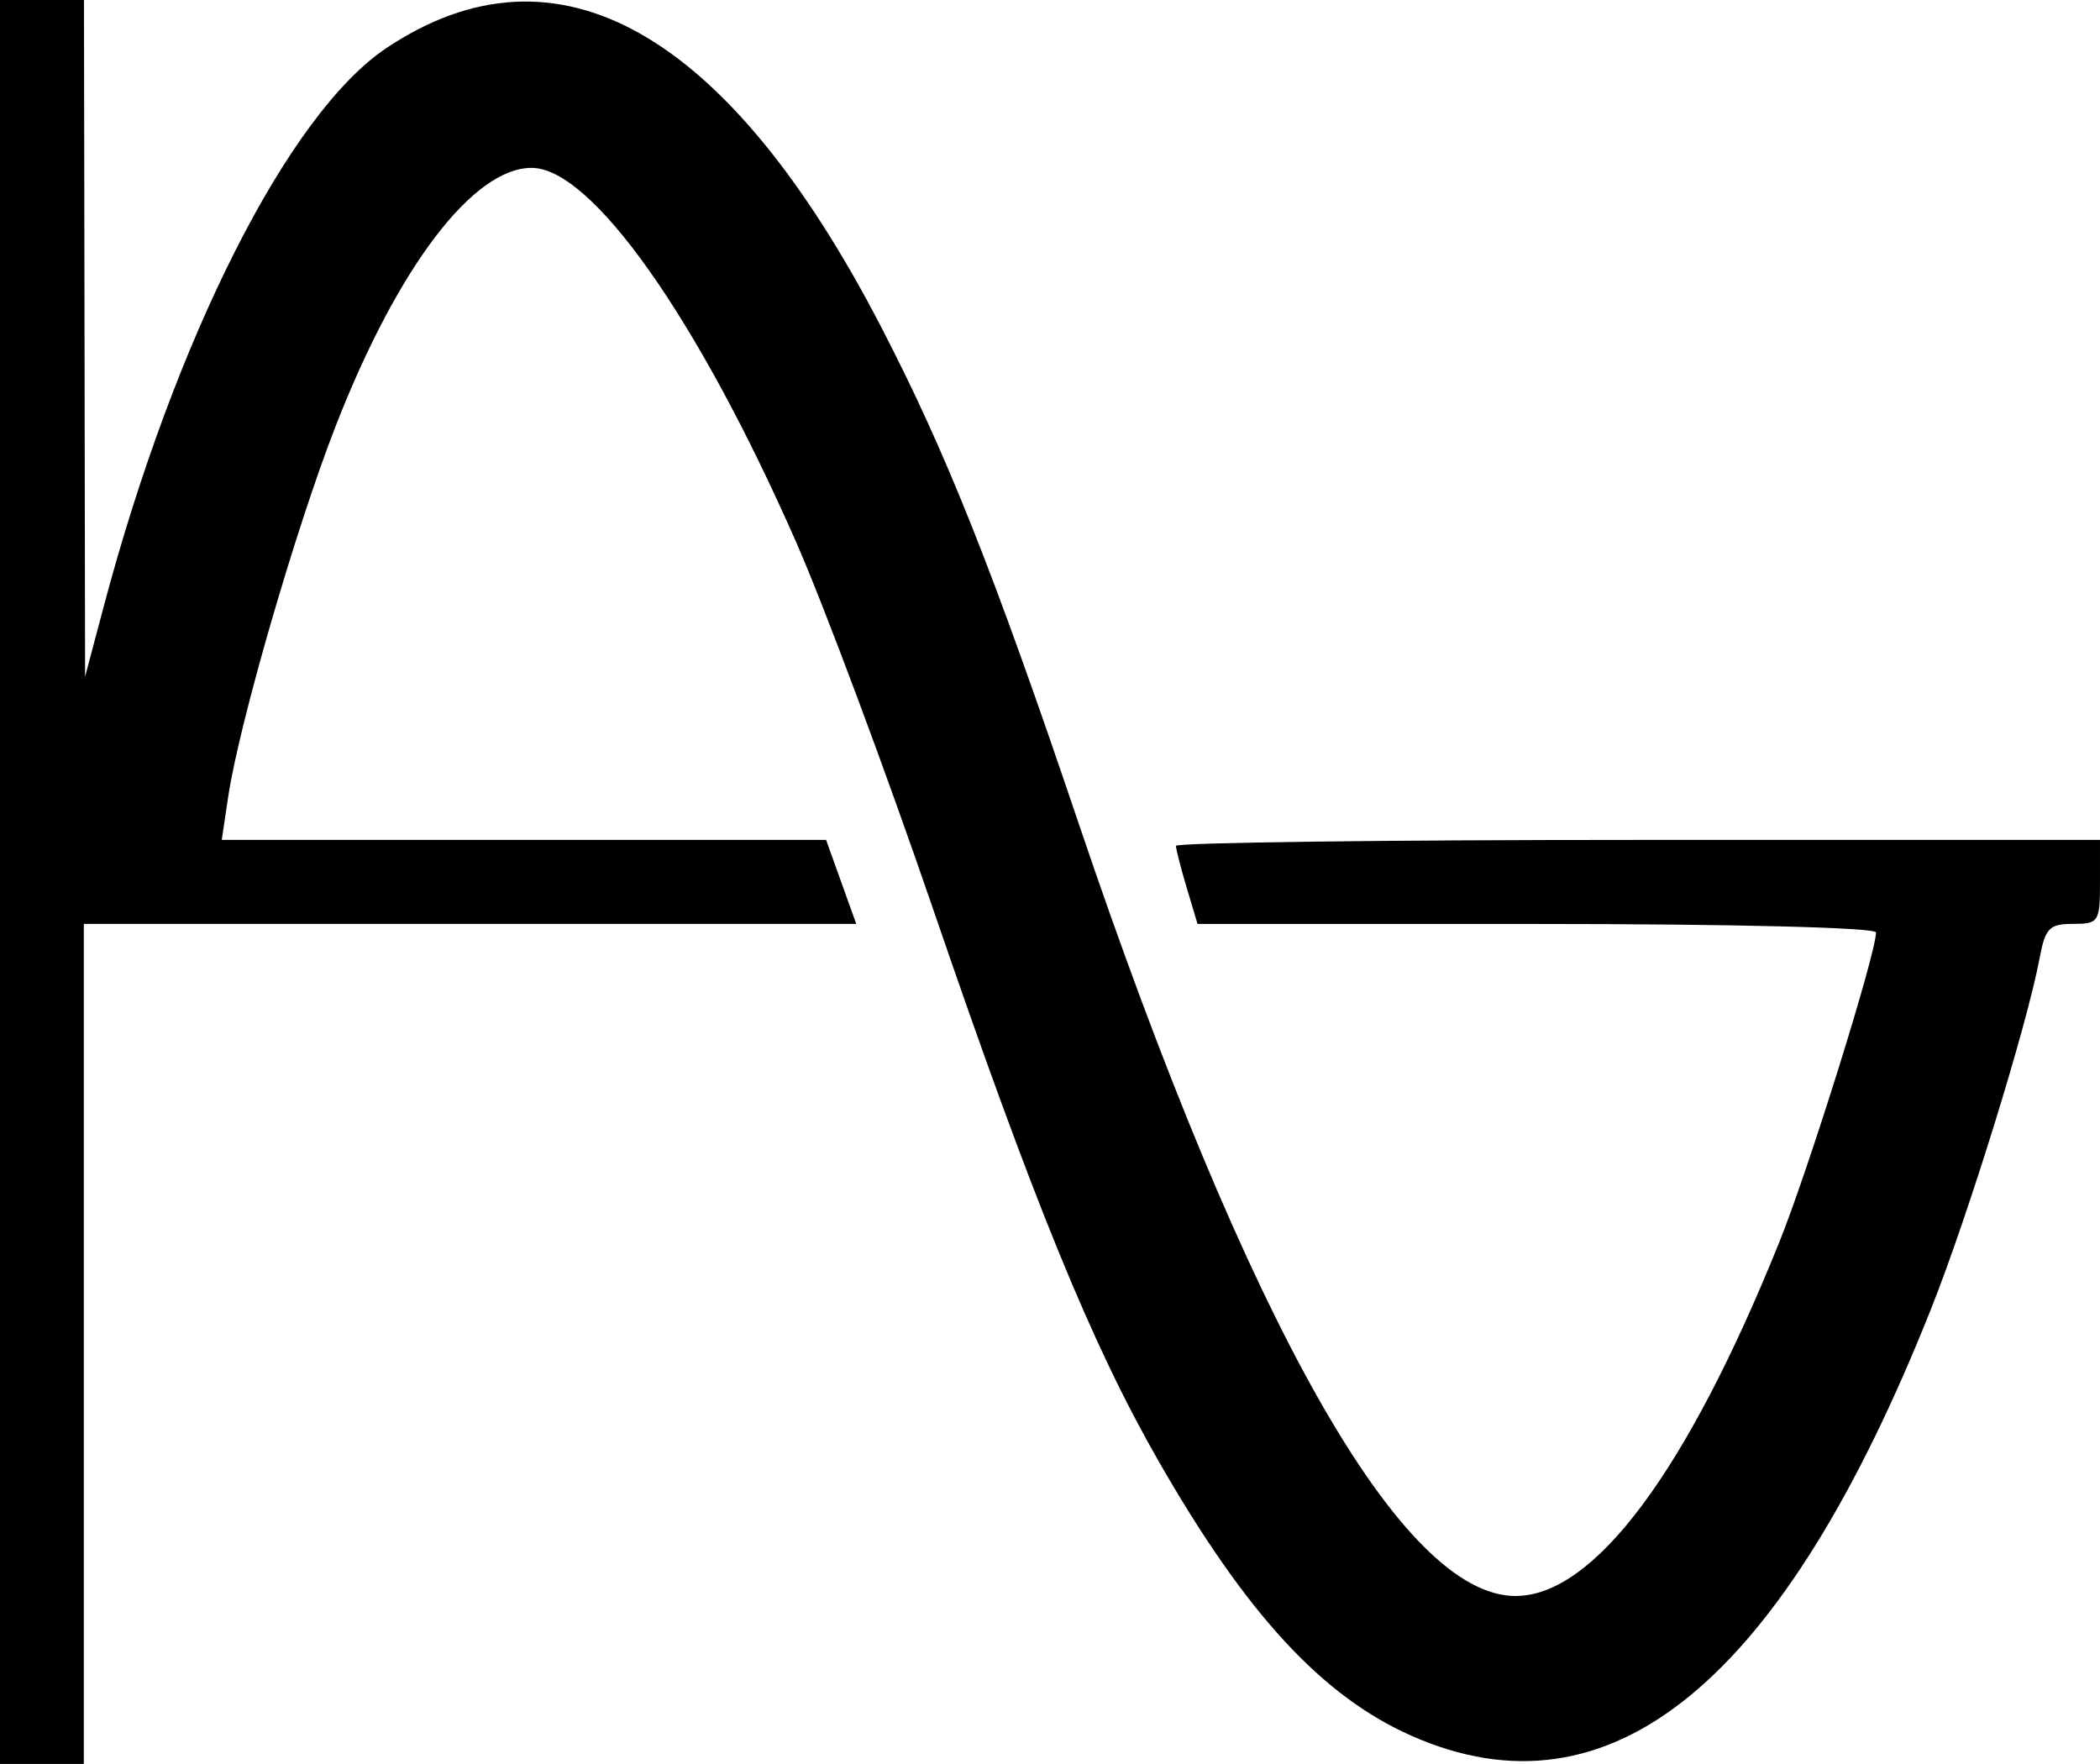 <?xml version="1.0" encoding="UTF-8" standalone="no"?>
<!-- Created with Inkscape (http://www.inkscape.org/) -->

<svg
   width="26.458mm"
   height="22.225mm"
   viewBox="0 0 26.458 22.225"
   version="1.1"
   id="svg1"
   xml:space="preserve"
   xmlns:inkscape="http://www.inkscape.org/namespaces/inkscape"
   xmlns:sodipodi="http://sodipodi.sourceforge.net/DTD/sodipodi-0.dtd"
   xmlns="http://www.w3.org/2000/svg"
   xmlns:svg="http://www.w3.org/2000/svg"><sodipodi:namedview
     id="namedview1"
     pagecolor="#ffffff"
     bordercolor="#666666"
     borderopacity="1.0"
     inkscape:showpageshadow="2"
     inkscape:pageopacity="0.0"
     inkscape:pagecheckerboard="0"
     inkscape:deskcolor="#d1d1d1"
     inkscape:document-units="mm"
     showgrid="false" /><defs
     id="defs1" /><g
     inkscape:label="Layer 1"
     inkscape:groupmode="layer"
     id="layer1"
     transform="translate(113.927,-98.2)"><path
       style="fill:#000000"
       d="M -113.927,109.313 V 98.2 h 0.529 0.529 l 0.007,4.263 0.007,4.263 0.234,-0.882 c 0.899,-3.387 2.331,-6.216 3.563,-7.039 2.146,-1.434 4.296,-0.222 6.231,3.511 0.819,1.579 1.417,3.082 2.486,6.246 2.137,6.323 4.071,9.746 5.508,9.746 0.989,0 2.156,-1.563 3.32,-4.449 0.37,-0.917 1.222,-3.643 1.222,-3.911 0,-0.062 -1.789,-0.107 -4.274,-0.107 h -4.274 l -0.136,-0.455 c -0.075,-0.25 -0.136,-0.488 -0.136,-0.529 0,-0.041 2.619,-0.075 5.821,-0.075 h 5.821 v 0.529 c 0,0.505 -0.015,0.529 -0.34,0.529 -0.298,0 -0.35,0.053 -0.421,0.433 -0.16,0.852 -0.901,3.246 -1.37,4.424 -1.872,4.705 -4.036,6.481 -6.544,5.372 -1.127,-0.499 -2.083,-1.536 -3.184,-3.457 -0.845,-1.473 -1.583,-3.281 -2.839,-6.948 -0.598,-1.746 -1.378,-3.836 -1.734,-4.645 -1.243,-2.823 -2.573,-4.704 -3.328,-4.704 -0.737,0 -1.685,1.247 -2.465,3.243 -0.502,1.283 -1.22,3.759 -1.358,4.681 l -0.081,0.543 h 3.807 3.807 l 0.19,0.529 0.19,0.529 h -4.866 -4.866 v 5.292 5.292 h -0.529 -0.529 z"
       id="path1" /></g></svg>
